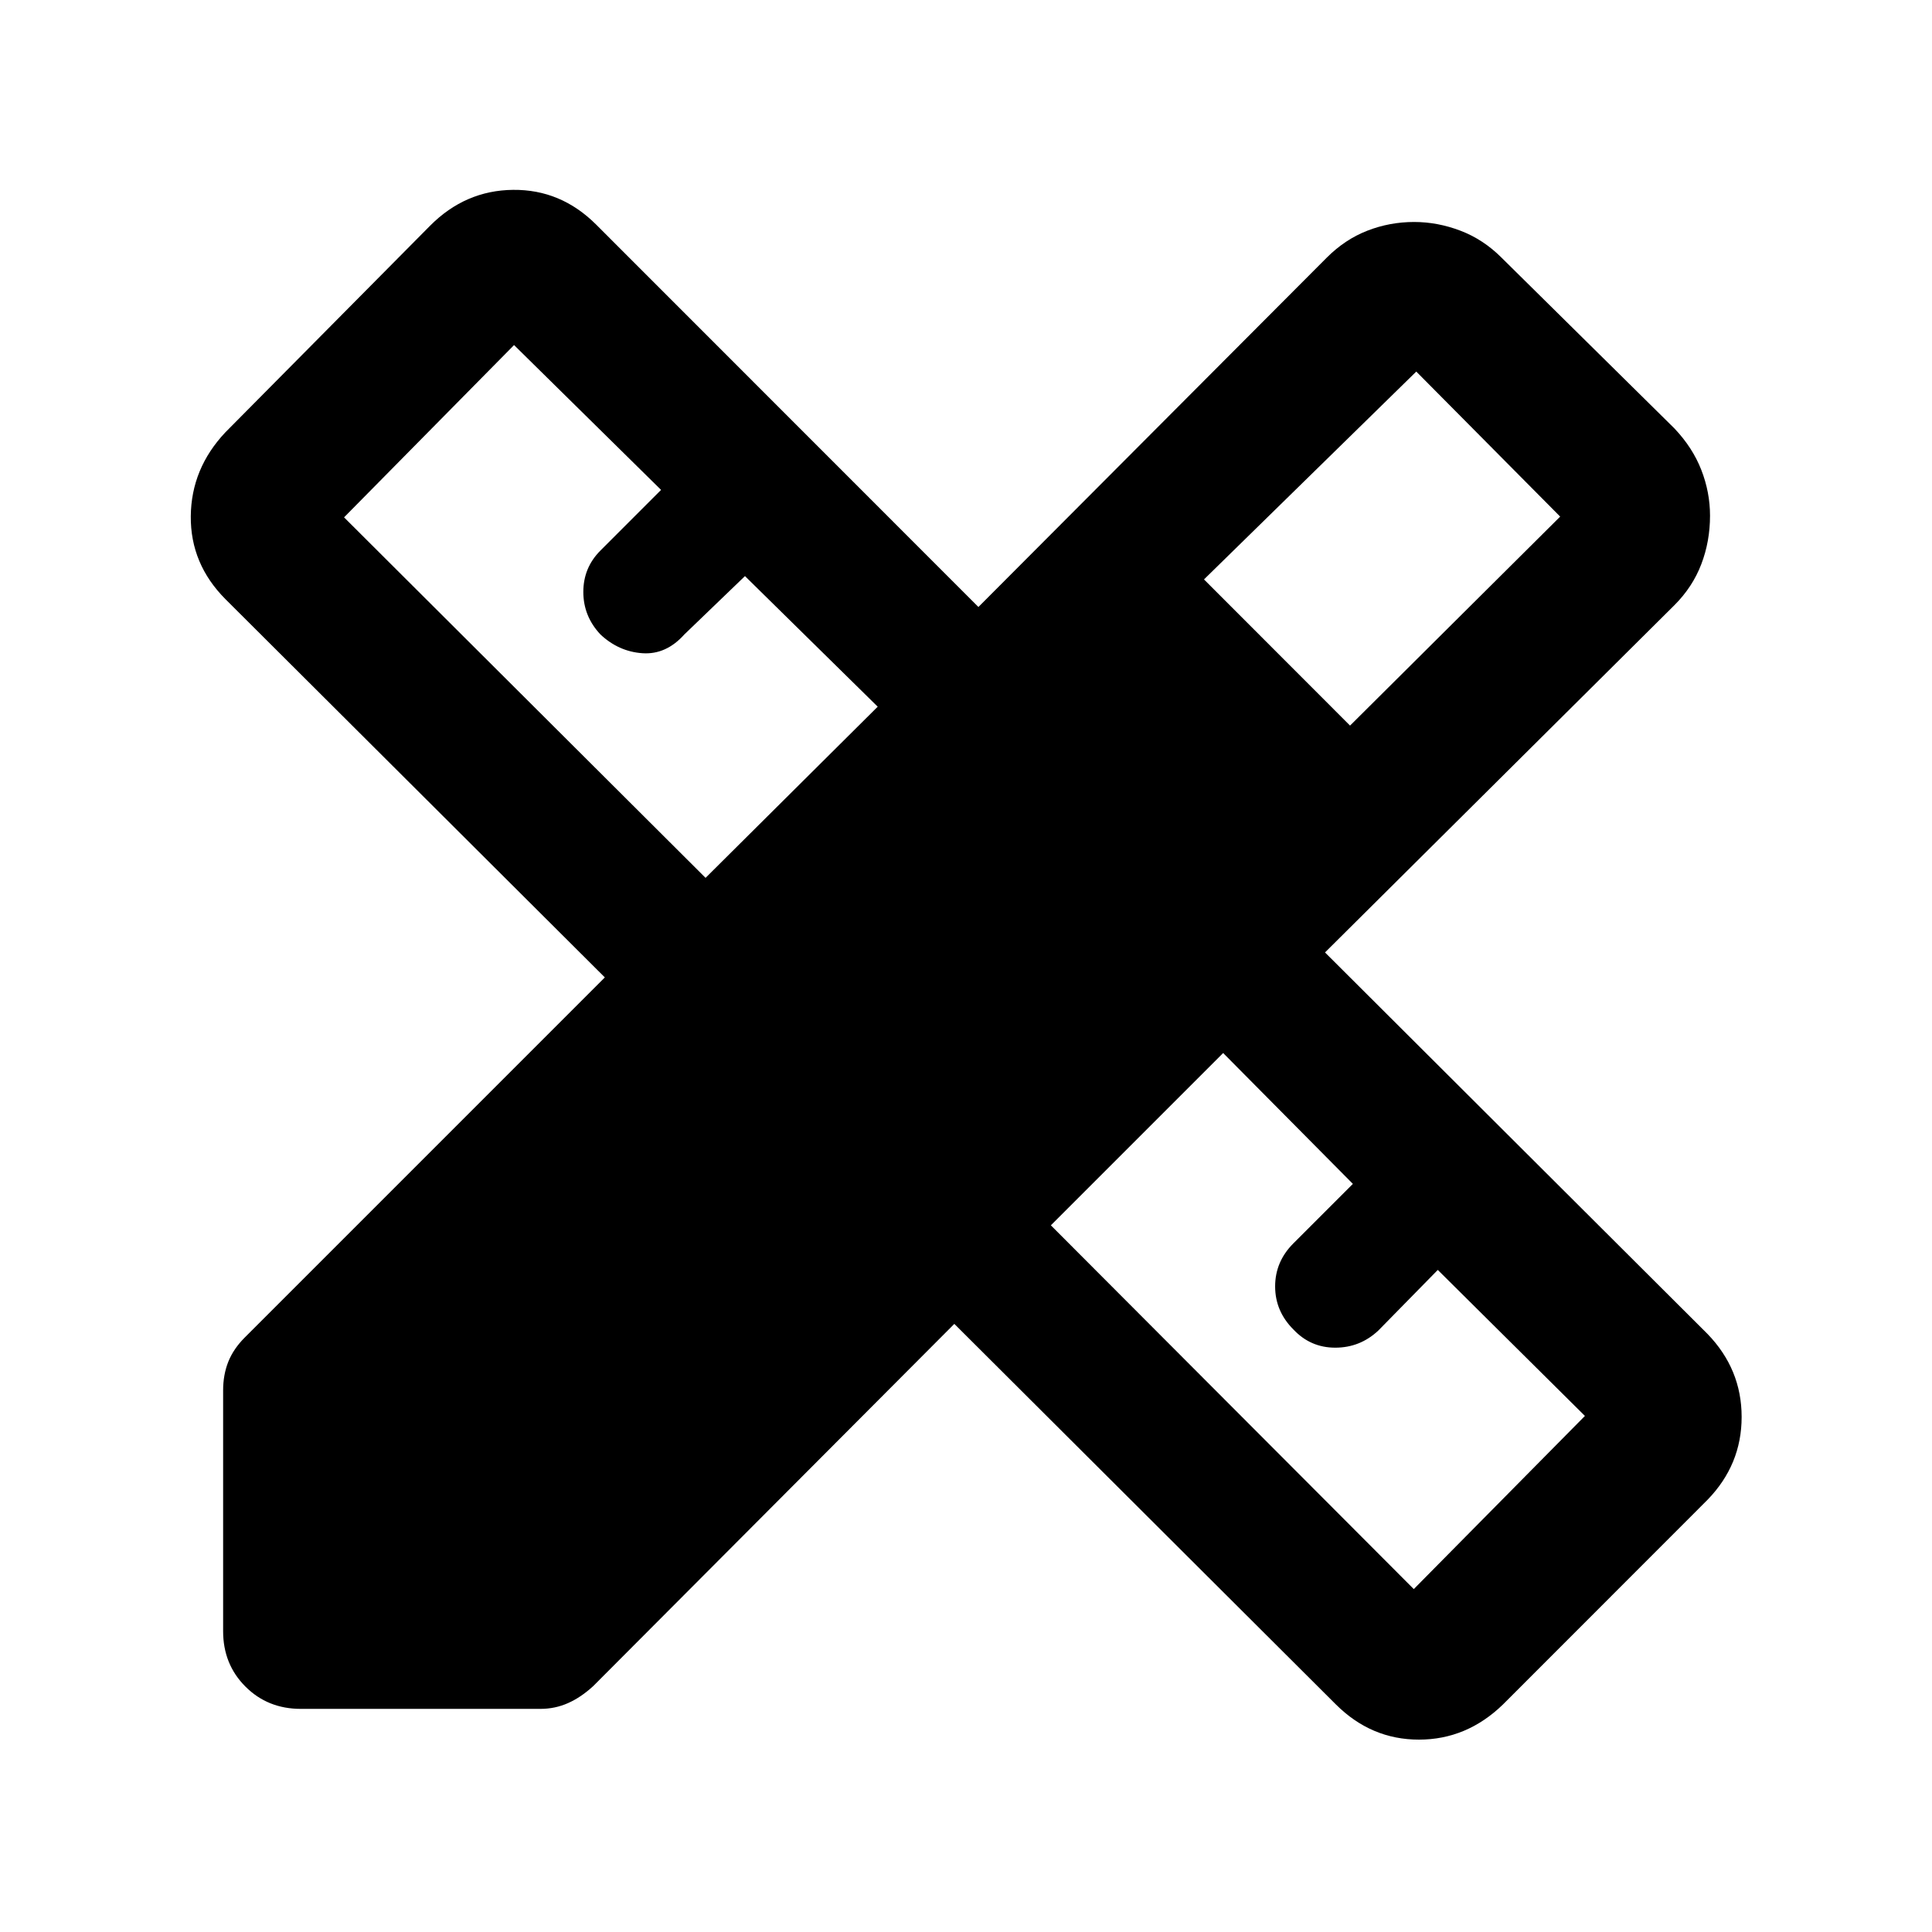 <svg xmlns="http://www.w3.org/2000/svg" height="48" viewBox="0 -960 960 960" width="48"><path d="m350.59-523.8 85.54-85.05-65.96-64.89-30.13 29q-9.06 10.13-20.84 9.32-11.79-.82-20.85-9.32-8.5-9.06-8.5-21.13 0-12.06 8.5-20.56l30.13-30.14-73.05-71.97-84.47 85.61L350.59-523.8ZM702.5-170.39l85.04-86.04-73.11-72.55-29.56 30.13q-9.07 8.5-21.38 8.5-12.32 0-20.82-9.06-9.06-9.07-9.06-21.38 0-12.32 9.06-21.38l29.57-29.57-64.46-65.02-85.61 85.61L702.5-170.39Zm-104.24-501.7 72.57 72.63L775.24-703.3l-71.5-72.07-105.48 103.28ZM149.48-110.87q-16.46 0-27.53-11.08-11.08-11.07-11.08-27.53v-119.65q0-7.76 2.56-14.21 2.57-6.44 8.2-12.07l178.91-178.92-188.5-187.93Q94.59-679.78 94.8-703.5q.22-23.72 17.24-41.74l101.72-102.65q17.46-17.52 41.17-17.77 23.72-.25 41.24 17.2l190 190.07L659.28-832q9.07-9.07 20.17-13.38 11.09-4.32 23.22-4.32 11.63 0 22.98 4.32Q737-841.07 746.07-832L832-747.13q9.07 9.56 13.38 20.66 4.32 11.1 4.32 22.73 0 12.7-4.32 24.04-4.31 11.35-13.38 20.42L658.39-486.74l190.07 189.57q16.95 17.52 16.95 41.24 0 23.71-16.95 41.17L746.8-113.04q-18.02 17.45-41.73 17.45-23.72 0-41.24-17.45L474.2-302.17 294.78-122.2q-6.13 5.64-12.57 8.48-6.45 2.85-13.64 2.85H149.48Z"/></svg>